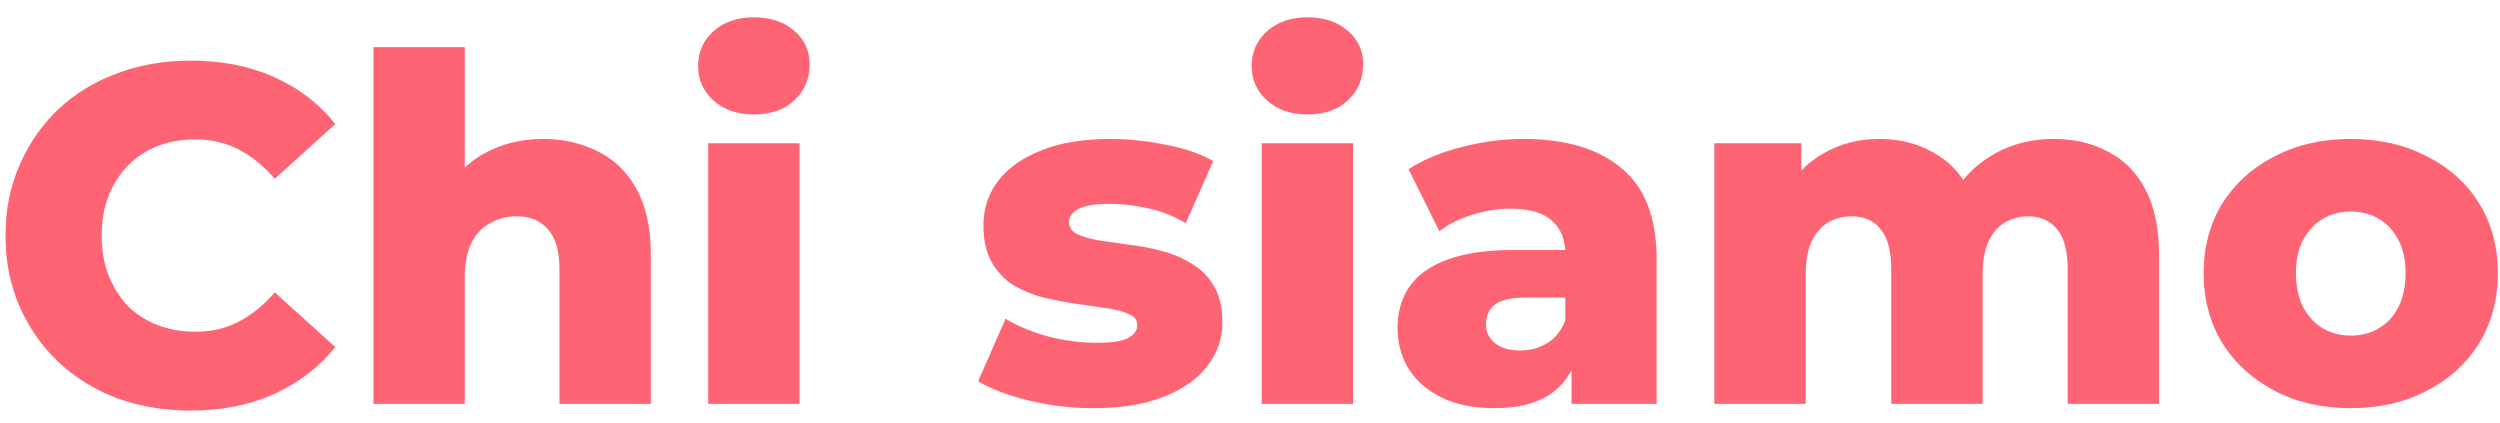 <svg width="130" height="22" viewBox="0 0 130 22" fill="none" xmlns="http://www.w3.org/2000/svg">
<path d="M9.911 21.35C8.528 21.35 7.244 21.133 6.061 20.7C4.894 20.25 3.878 19.617 3.011 18.8C2.161 17.983 1.494 17.025 1.011 15.925C0.528 14.808 0.286 13.583 0.286 12.25C0.286 10.917 0.528 9.7 1.011 8.6C1.494 7.483 2.161 6.517 3.011 5.7C3.878 4.883 4.894 4.258 6.061 3.825C7.244 3.375 8.528 3.15 9.911 3.15C11.528 3.15 12.969 3.433 14.236 4C15.519 4.567 16.586 5.383 17.436 6.45L14.286 9.3C13.719 8.633 13.094 8.125 12.411 7.775C11.744 7.425 10.994 7.25 10.161 7.25C9.444 7.25 8.786 7.367 8.186 7.6C7.586 7.833 7.069 8.175 6.636 8.625C6.219 9.058 5.886 9.583 5.636 10.2C5.403 10.817 5.286 11.5 5.286 12.25C5.286 13 5.403 13.683 5.636 14.3C5.886 14.917 6.219 15.45 6.636 15.9C7.069 16.333 7.586 16.667 8.186 16.9C8.786 17.133 9.444 17.25 10.161 17.25C10.994 17.25 11.744 17.075 12.411 16.725C13.094 16.375 13.719 15.867 14.286 15.2L17.436 18.05C16.586 19.1 15.519 19.917 14.236 20.5C12.969 21.067 11.528 21.35 9.911 21.35ZM28.243 7.225C29.293 7.225 30.243 7.442 31.093 7.875C31.943 8.292 32.61 8.942 33.093 9.825C33.593 10.708 33.843 11.85 33.843 13.25V21H29.093V14.025C29.093 13.058 28.893 12.358 28.493 11.925C28.11 11.475 27.568 11.25 26.868 11.25C26.368 11.25 25.91 11.367 25.493 11.6C25.076 11.817 24.751 12.158 24.518 12.625C24.285 13.092 24.168 13.7 24.168 14.45V21H19.418V2.45H24.168V11.3L23.068 10.175C23.585 9.192 24.293 8.458 25.193 7.975C26.093 7.475 27.11 7.225 28.243 7.225ZM36.825 21V7.45H41.575V21H36.825ZM39.2 5.95C38.334 5.95 37.634 5.708 37.1 5.225C36.567 4.742 36.3 4.142 36.3 3.425C36.3 2.708 36.567 2.108 37.1 1.625C37.634 1.142 38.334 0.9 39.2 0.9C40.067 0.9 40.767 1.133 41.3 1.6C41.834 2.05 42.1 2.633 42.1 3.35C42.1 4.1 41.834 4.725 41.3 5.225C40.784 5.708 40.084 5.95 39.2 5.95ZM56.863 21.225C55.713 21.225 54.588 21.092 53.488 20.825C52.404 20.558 51.529 20.225 50.863 19.825L52.288 16.575C52.921 16.958 53.663 17.267 54.513 17.5C55.363 17.717 56.196 17.825 57.013 17.825C57.813 17.825 58.363 17.742 58.663 17.575C58.979 17.408 59.138 17.183 59.138 16.9C59.138 16.633 58.988 16.442 58.688 16.325C58.404 16.192 58.021 16.092 57.538 16.025C57.071 15.958 56.554 15.883 55.988 15.8C55.421 15.717 54.846 15.608 54.263 15.475C53.696 15.325 53.171 15.108 52.688 14.825C52.221 14.525 51.846 14.125 51.563 13.625C51.279 13.125 51.138 12.492 51.138 11.725C51.138 10.858 51.388 10.092 51.888 9.425C52.404 8.742 53.154 8.208 54.138 7.825C55.121 7.425 56.321 7.225 57.738 7.225C58.688 7.225 59.646 7.325 60.613 7.525C61.596 7.708 62.421 7.992 63.088 8.375L61.663 11.6C60.996 11.217 60.329 10.958 59.663 10.825C58.996 10.675 58.363 10.6 57.763 10.6C56.963 10.6 56.396 10.692 56.063 10.875C55.746 11.058 55.588 11.283 55.588 11.55C55.588 11.817 55.729 12.025 56.013 12.175C56.296 12.308 56.671 12.417 57.138 12.5C57.621 12.567 58.146 12.642 58.713 12.725C59.279 12.792 59.846 12.9 60.413 13.05C60.996 13.2 61.521 13.425 61.988 13.725C62.471 14.008 62.854 14.4 63.138 14.9C63.421 15.383 63.563 16.008 63.563 16.775C63.563 17.608 63.304 18.358 62.788 19.025C62.288 19.692 61.538 20.225 60.538 20.625C59.554 21.025 58.329 21.225 56.863 21.225ZM65.609 21V7.45H70.359V21H65.609ZM67.984 5.95C67.118 5.95 66.418 5.708 65.885 5.225C65.351 4.742 65.085 4.142 65.085 3.425C65.085 2.708 65.351 2.108 65.885 1.625C66.418 1.142 67.118 0.9 67.984 0.9C68.851 0.9 69.551 1.133 70.085 1.6C70.618 2.05 70.885 2.633 70.885 3.35C70.885 4.1 70.618 4.725 70.085 5.225C69.568 5.708 68.868 5.95 67.984 5.95ZM81.721 21V18.475L81.396 17.85V13.2C81.396 12.45 81.163 11.875 80.696 11.475C80.246 11.058 79.521 10.85 78.521 10.85C77.871 10.85 77.213 10.958 76.546 11.175C75.88 11.375 75.313 11.658 74.846 12.025L73.246 8.8C74.013 8.3 74.93 7.917 75.996 7.65C77.08 7.367 78.155 7.225 79.221 7.225C81.421 7.225 83.121 7.733 84.321 8.75C85.538 9.75 86.146 11.325 86.146 13.475V21H81.721ZM77.721 21.225C76.638 21.225 75.721 21.042 74.971 20.675C74.221 20.308 73.646 19.808 73.246 19.175C72.863 18.542 72.671 17.833 72.671 17.05C72.671 16.217 72.88 15.5 73.296 14.9C73.73 14.283 74.388 13.817 75.271 13.5C76.155 13.167 77.296 13 78.696 13H81.896V15.475H79.346C78.58 15.475 78.038 15.6 77.721 15.85C77.421 16.1 77.271 16.433 77.271 16.85C77.271 17.267 77.43 17.6 77.746 17.85C78.063 18.1 78.496 18.225 79.046 18.225C79.563 18.225 80.03 18.1 80.446 17.85C80.88 17.583 81.196 17.183 81.396 16.65L82.046 18.4C81.796 19.333 81.305 20.042 80.571 20.525C79.855 20.992 78.905 21.225 77.721 21.225ZM106.795 7.225C107.845 7.225 108.778 7.442 109.595 7.875C110.428 8.292 111.078 8.942 111.545 9.825C112.028 10.708 112.27 11.85 112.27 13.25V21H107.52V14.025C107.52 13.058 107.336 12.358 106.97 11.925C106.603 11.475 106.103 11.25 105.47 11.25C105.02 11.25 104.611 11.358 104.245 11.575C103.878 11.792 103.595 12.125 103.395 12.575C103.195 13.008 103.095 13.575 103.095 14.275V21H98.345V14.025C98.345 13.058 98.161 12.358 97.795 11.925C97.445 11.475 96.945 11.25 96.295 11.25C95.828 11.25 95.411 11.358 95.045 11.575C94.695 11.792 94.411 12.125 94.195 12.575C93.995 13.008 93.895 13.575 93.895 14.275V21H89.145V7.45H93.67V11.225L92.77 10.15C93.27 9.183 93.953 8.458 94.82 7.975C95.686 7.475 96.653 7.225 97.72 7.225C98.936 7.225 100.003 7.542 100.92 8.175C101.853 8.792 102.478 9.758 102.795 11.075L101.245 10.75C101.728 9.65 102.453 8.792 103.42 8.175C104.403 7.542 105.528 7.225 106.795 7.225ZM122.239 21.225C120.755 21.225 119.439 20.925 118.289 20.325C117.139 19.725 116.23 18.9 115.564 17.85C114.914 16.783 114.589 15.567 114.589 14.2C114.589 12.833 114.914 11.625 115.564 10.575C116.23 9.525 117.139 8.708 118.289 8.125C119.439 7.525 120.755 7.225 122.239 7.225C123.722 7.225 125.039 7.525 126.189 8.125C127.355 8.708 128.264 9.525 128.914 10.575C129.564 11.625 129.889 12.833 129.889 14.2C129.889 15.567 129.564 16.783 128.914 17.85C128.264 18.9 127.355 19.725 126.189 20.325C125.039 20.925 123.722 21.225 122.239 21.225ZM122.239 17.45C122.789 17.45 123.272 17.325 123.689 17.075C124.122 16.825 124.464 16.458 124.714 15.975C124.964 15.475 125.089 14.883 125.089 14.2C125.089 13.517 124.964 12.942 124.714 12.475C124.464 11.992 124.122 11.625 123.689 11.375C123.272 11.125 122.789 11 122.239 11C121.705 11 121.222 11.125 120.789 11.375C120.372 11.625 120.03 11.992 119.764 12.475C119.514 12.942 119.389 13.517 119.389 14.2C119.389 14.883 119.514 15.475 119.764 15.975C120.03 16.458 120.372 16.825 120.789 17.075C121.222 17.325 121.705 17.45 122.239 17.45Z" fill="#FF6474"/>
</svg>
